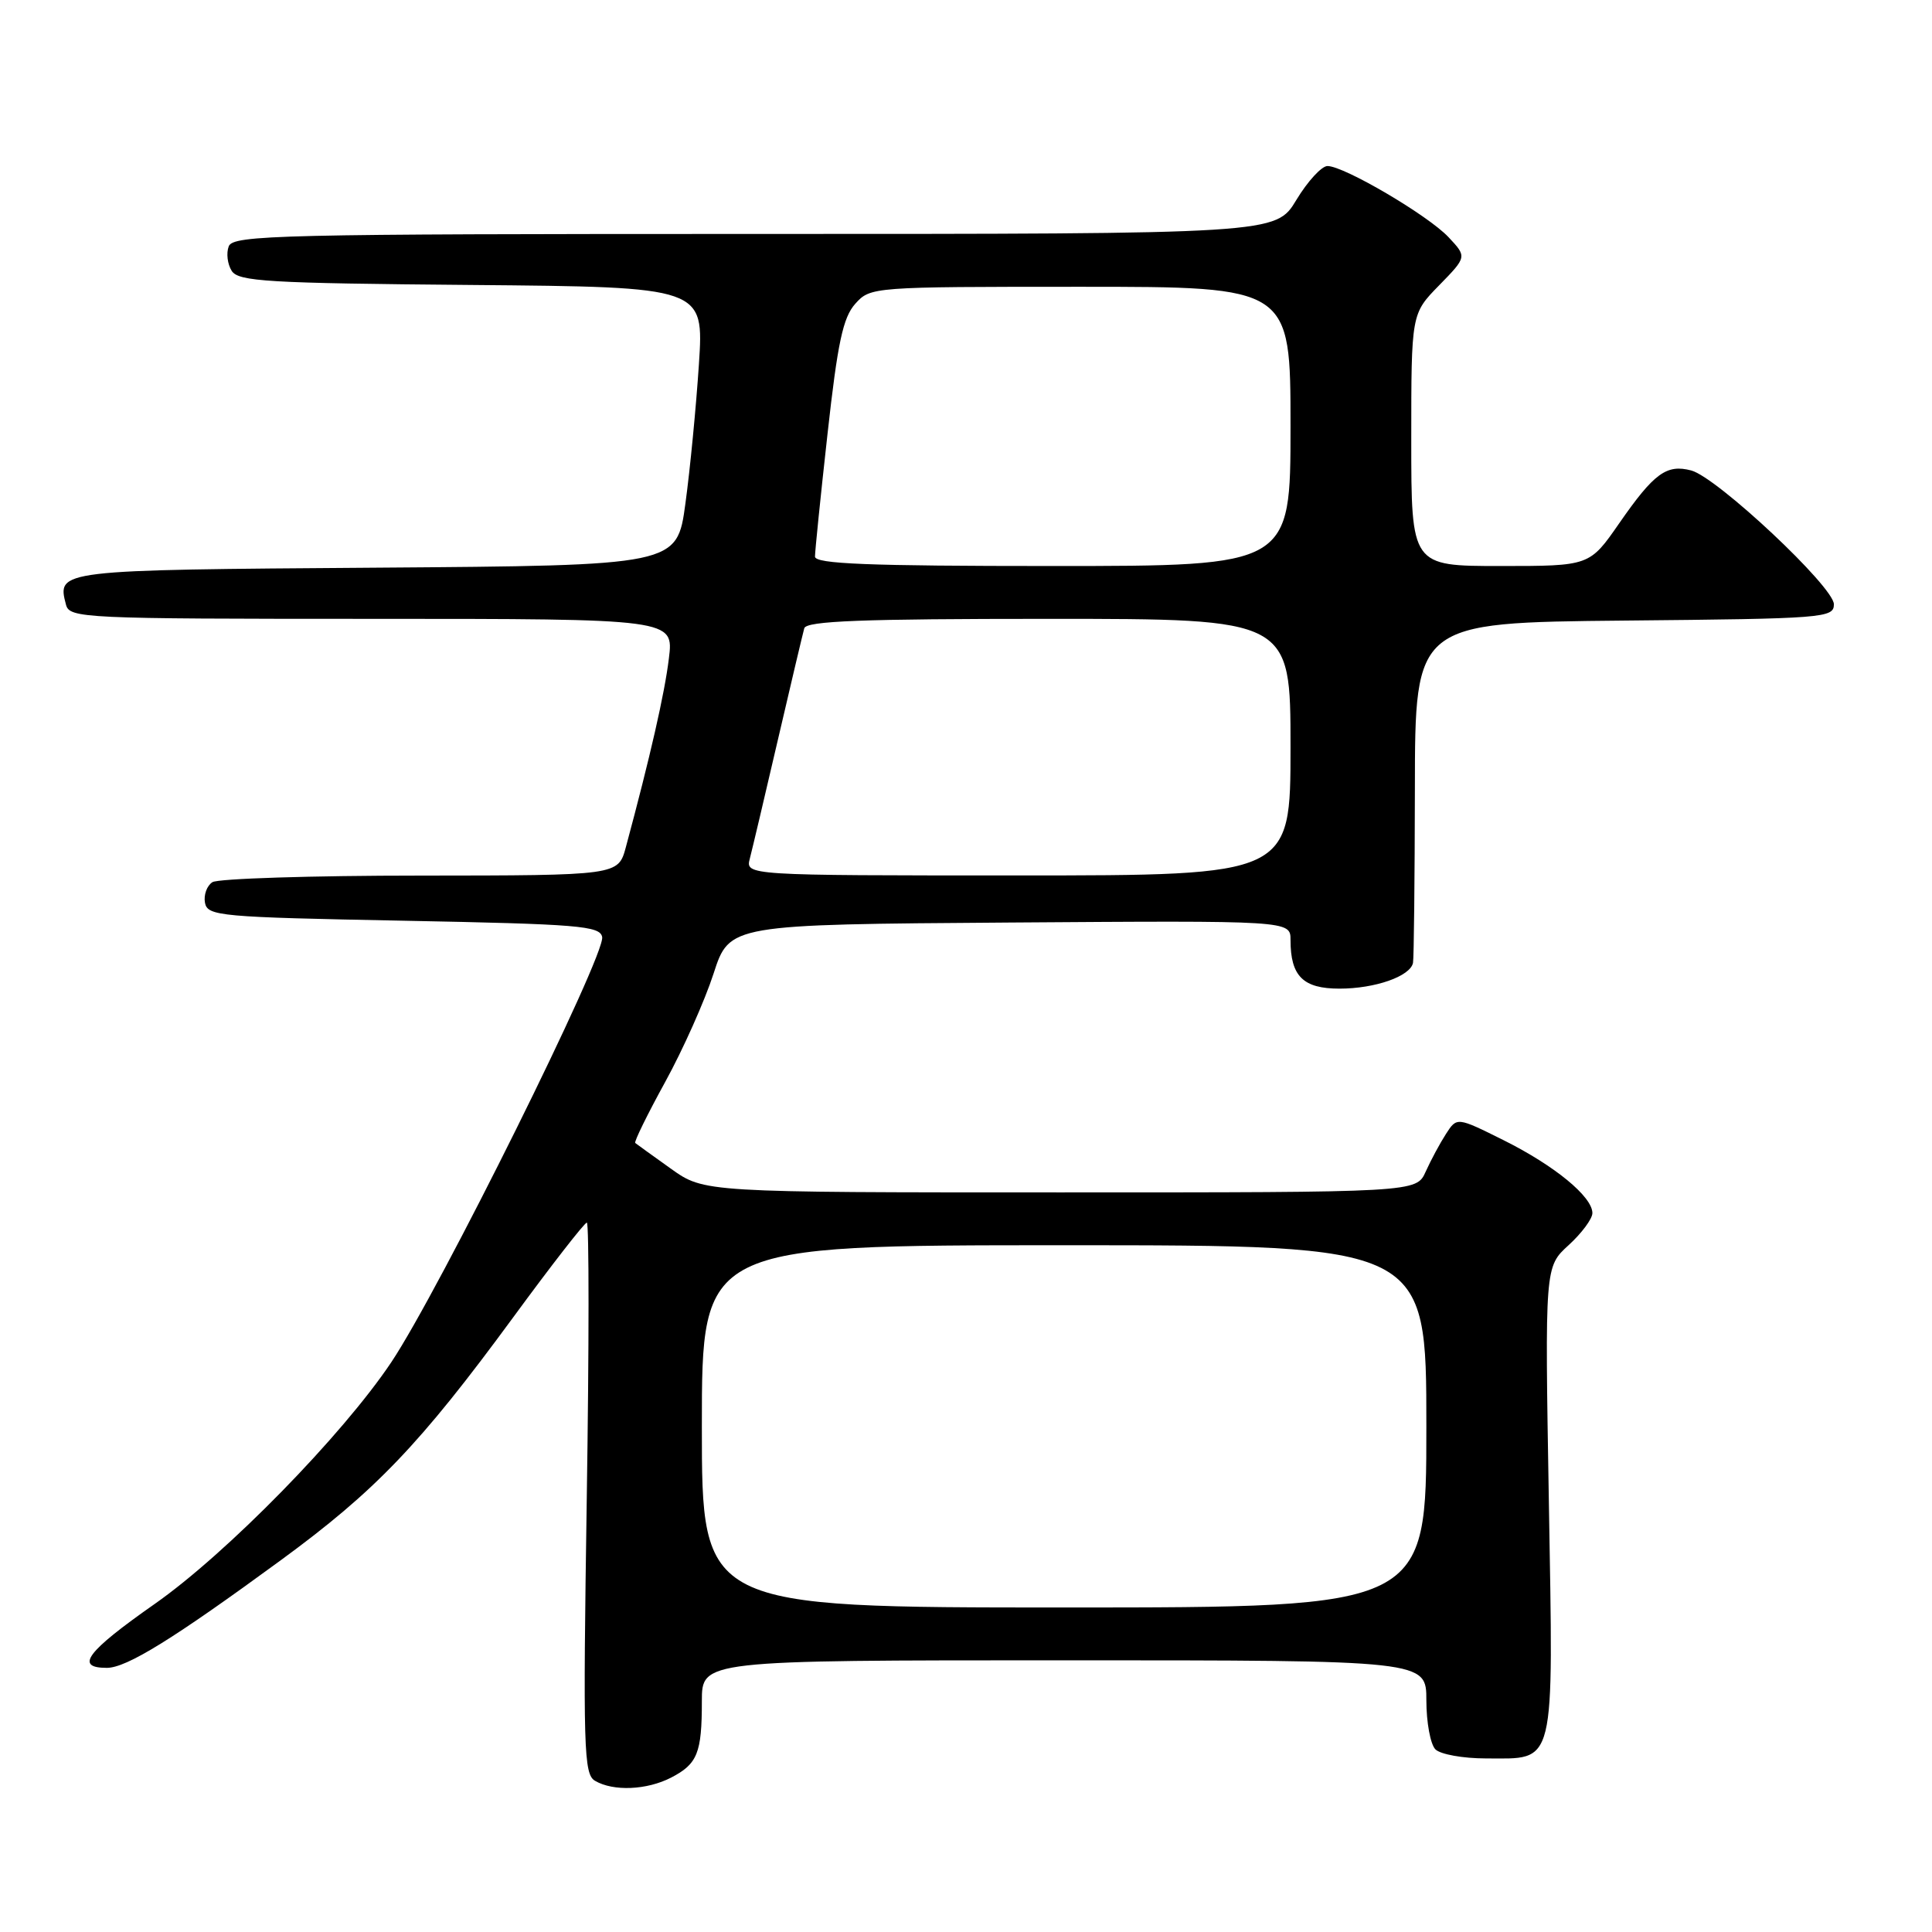 <?xml version="1.0" encoding="UTF-8" standalone="no"?>
<!DOCTYPE svg PUBLIC "-//W3C//DTD SVG 1.1//EN" "http://www.w3.org/Graphics/SVG/1.1/DTD/svg11.dtd" >
<svg xmlns="http://www.w3.org/2000/svg" xmlns:xlink="http://www.w3.org/1999/xlink" version="1.1" viewBox="0 0 256 256">
 <g >
 <path fill="currentColor"
d=" M 88.93 235.54 C 92.42 233.73 93.00 232.29 93.00 225.42 C 93.00 220.00 93.00 220.00 141.00 220.00 C 189.00 220.00 189.00 220.00 189.00 225.30 C 189.00 228.22 189.54 231.14 190.20 231.80 C 190.86 232.46 193.86 233.00 196.87 233.00 C 206.23 233.00 205.83 234.64 205.23 198.89 C 204.70 167.86 204.70 167.86 207.85 164.99 C 209.58 163.41 211.00 161.50 211.00 160.74 C 211.00 158.57 206.02 154.47 199.27 151.10 C 193.05 148.00 193.05 148.00 191.60 150.25 C 190.80 151.49 189.59 153.74 188.91 155.25 C 187.68 158.00 187.68 158.00 140.49 158.00 C 93.30 158.00 93.30 158.00 88.90 154.86 C 86.48 153.13 84.35 151.60 84.17 151.45 C 84.00 151.30 85.78 147.66 88.15 143.35 C 90.51 139.05 93.39 132.59 94.55 129.01 C 96.66 122.50 96.66 122.50 133.83 122.24 C 171.00 121.98 171.00 121.98 171.00 124.55 C 171.00 129.35 172.66 131.00 177.49 131.00 C 182.21 131.00 186.86 129.37 187.23 127.59 C 187.35 126.99 187.46 116.60 187.48 104.50 C 187.50 82.50 187.50 82.50 215.25 82.23 C 241.74 81.98 243.00 81.88 243.00 80.07 C 243.00 77.76 227.52 63.25 224.10 62.34 C 220.83 61.48 219.17 62.69 214.56 69.33 C 210.63 75.00 210.63 75.00 198.81 75.00 C 187.00 75.00 187.00 75.00 187.00 58.29 C 187.00 41.58 187.00 41.58 190.69 37.81 C 194.38 34.03 194.38 34.03 191.94 31.43 C 189.23 28.54 178.10 22.00 175.90 22.00 C 175.12 22.00 173.26 24.03 171.77 26.50 C 169.05 31.00 169.05 31.00 99.99 31.00 C 36.98 31.00 30.88 31.14 30.31 32.64 C 29.96 33.54 30.14 35.00 30.70 35.89 C 31.59 37.30 35.44 37.53 62.50 37.76 C 93.28 38.03 93.28 38.03 92.61 48.26 C 92.24 53.89 91.44 62.20 90.82 66.72 C 89.71 74.93 89.71 74.93 49.82 75.22 C 7.58 75.52 7.54 75.52 8.74 80.11 C 9.21 81.92 10.86 82.00 49.25 82.00 C 89.28 82.00 89.28 82.00 88.63 87.25 C 88.07 91.88 86.15 100.30 82.93 112.25 C 81.92 116.00 81.92 116.00 55.71 116.02 C 41.30 116.02 28.89 116.42 28.15 116.89 C 27.41 117.36 26.97 118.59 27.16 119.62 C 27.50 121.39 29.09 121.53 53.50 122.00 C 76.69 122.45 79.51 122.68 79.79 124.16 C 80.25 126.55 58.21 170.98 51.85 180.50 C 45.37 190.18 30.06 205.83 20.50 212.53 C 11.45 218.87 9.86 221.00 14.16 221.00 C 16.77 221.00 22.98 217.16 37.15 206.78 C 49.77 197.54 55.62 191.43 67.99 174.57 C 73.06 167.65 77.46 162.00 77.76 162.00 C 78.06 162.00 78.06 178.43 77.75 198.51 C 77.25 231.75 77.34 235.10 78.85 235.97 C 81.28 237.39 85.71 237.20 88.93 235.54 Z  M 93.00 189.00 C 93.00 165.00 93.00 165.00 141.00 165.00 C 189.00 165.00 189.00 165.00 189.00 189.00 C 189.00 213.00 189.00 213.00 141.00 213.00 C 93.00 213.00 93.00 213.00 93.00 189.00 Z  M 99.36 113.75 C 99.68 112.51 101.36 105.42 103.08 98.00 C 104.80 90.58 106.38 83.94 106.57 83.25 C 106.85 82.28 114.20 82.00 138.97 82.00 C 171.00 82.00 171.00 82.00 171.00 99.00 C 171.00 116.00 171.00 116.00 134.88 116.00 C 98.77 116.00 98.77 116.00 99.36 113.75 Z  M 107.99 73.75 C 107.99 73.06 108.73 65.75 109.65 57.50 C 110.99 45.39 111.70 42.07 113.33 40.25 C 115.33 38.02 115.58 38.00 143.17 38.00 C 171.00 38.00 171.00 38.00 171.00 56.50 C 171.00 75.00 171.00 75.00 139.50 75.00 C 114.97 75.00 108.00 74.72 107.99 73.75 Z "/>
</g>
</svg>